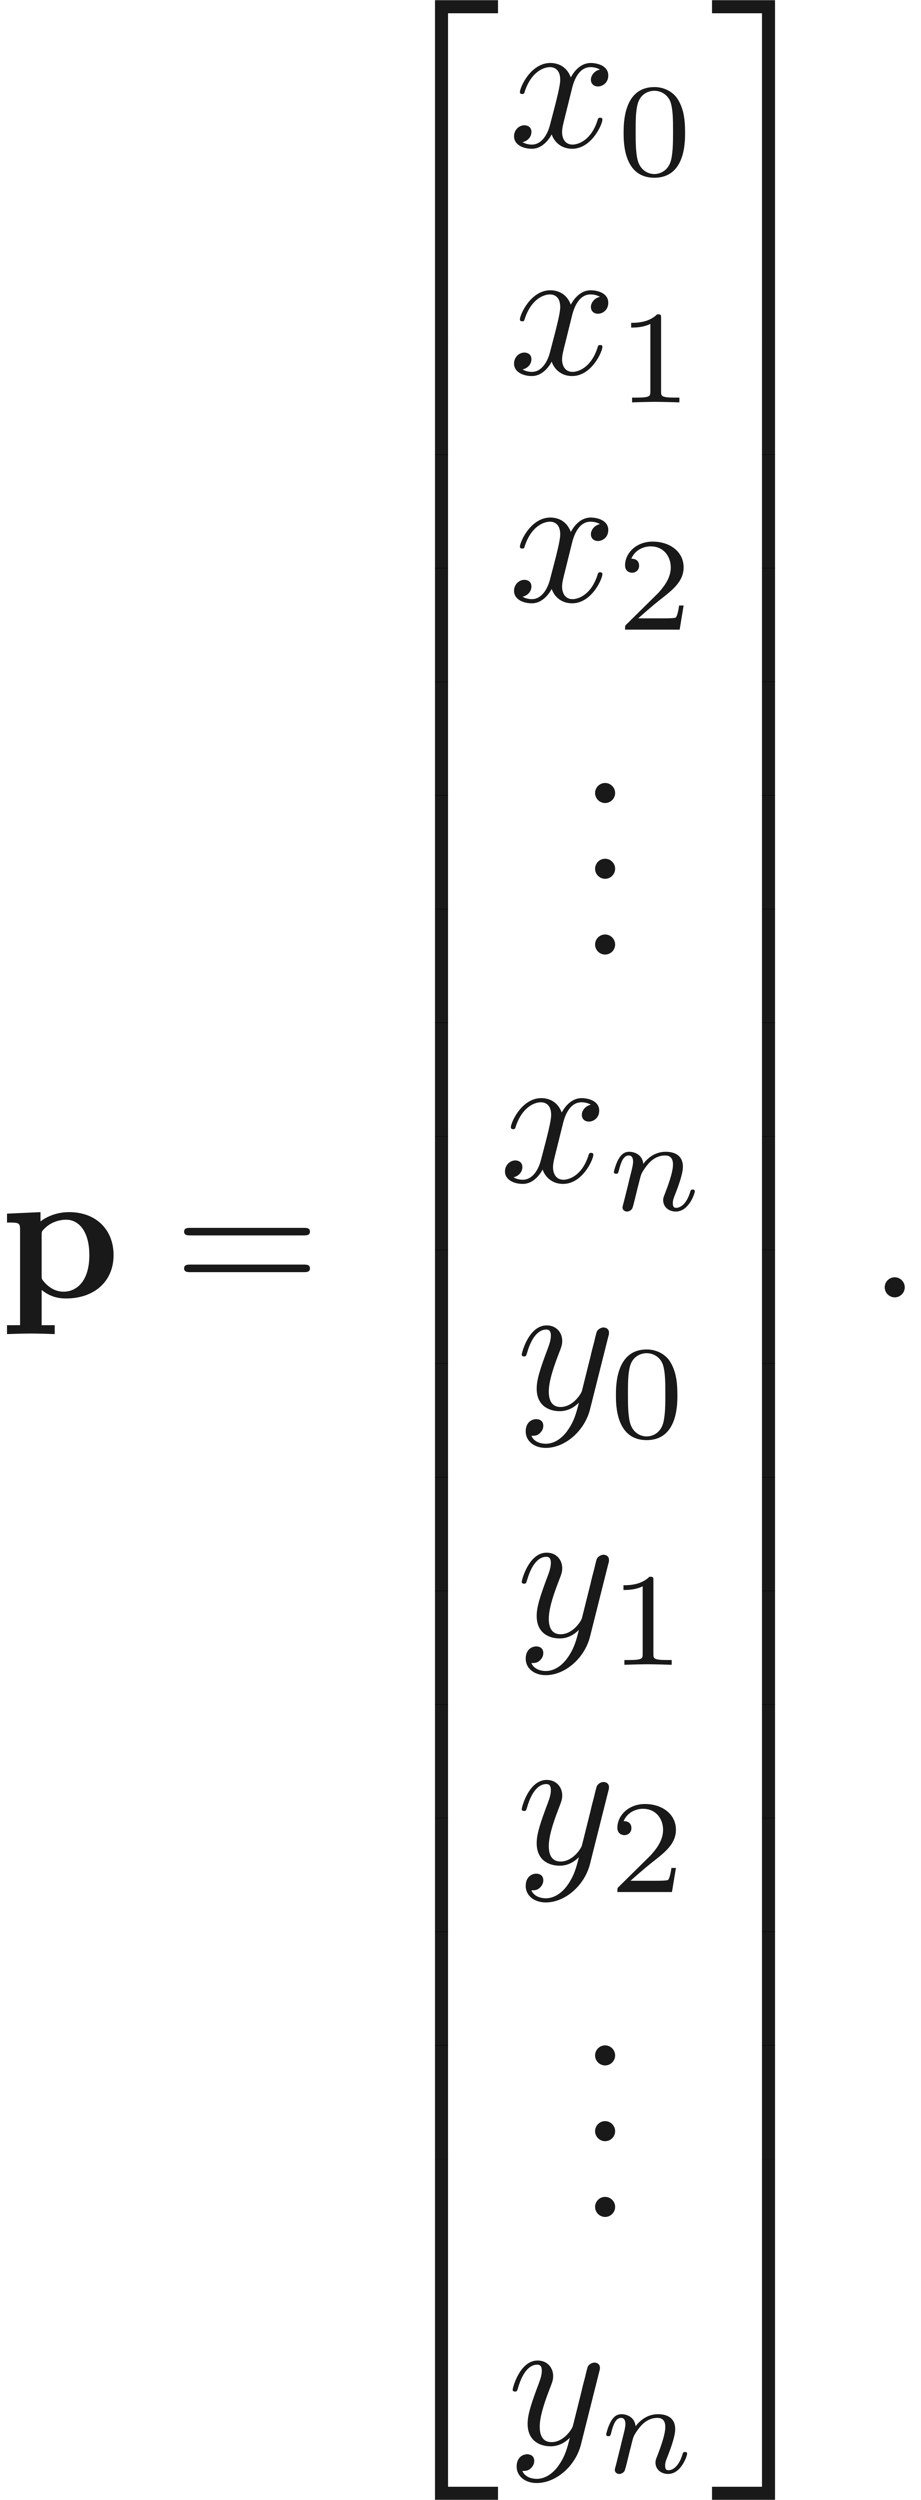 <ns0:svg xmlns:ns0="http://www.w3.org/2000/svg" xmlns:ns1="http://www.w3.org/1999/xlink" xmlns:readme2tex="http://github.com/leegao/readme2tex/" width="64.636" height="175.344" version="1.1" viewBox="115.966 -60.389 48.477 131.508" readme2tex:offset="0"><ns0:defs><ns0:path id="g2-110" d="M0.851 -0.439C0.823 -0.349 0.781 -0.174 0.781 -0.153C0.781 0 0.907 0.07 1.018 0.07C1.144 0.07 1.255 -0.021 1.29 -0.084S1.381 -0.37 1.416 -0.516C1.451 -0.649 1.527 -0.969 1.569 -1.144C1.611 -1.297 1.653 -1.451 1.688 -1.611C1.764 -1.897 1.778 -1.953 1.981 -2.239C2.176 -2.518 2.504 -2.88 3.027 -2.88C3.431 -2.88 3.438 -2.525 3.438 -2.392C3.438 -1.974 3.138 -1.2 3.027 -0.907C2.95 -0.711 2.922 -0.649 2.922 -0.53C2.922 -0.16 3.229 0.07 3.585 0.07C4.282 0.07 4.589 -0.893 4.589 -0.997C4.589 -1.088 4.498 -1.088 4.477 -1.088C4.38 -1.088 4.373 -1.046 4.345 -0.969C4.184 -0.411 3.884 -0.126 3.605 -0.126C3.459 -0.126 3.431 -0.223 3.431 -0.37C3.431 -0.53 3.466 -0.621 3.592 -0.934C3.675 -1.151 3.961 -1.89 3.961 -2.28C3.961 -2.957 3.424 -3.075 3.055 -3.075C2.476 -3.075 2.085 -2.72 1.876 -2.441C1.827 -2.922 1.416 -3.075 1.13 -3.075C0.83 -3.075 0.669 -2.859 0.579 -2.699C0.425 -2.441 0.328 -2.043 0.328 -2.008C0.328 -1.918 0.425 -1.918 0.446 -1.918C0.544 -1.918 0.551 -1.939 0.6 -2.127C0.704 -2.538 0.837 -2.88 1.109 -2.88C1.29 -2.88 1.339 -2.727 1.339 -2.538C1.339 -2.406 1.276 -2.148 1.227 -1.96S1.109 -1.485 1.074 -1.332L0.851 -0.439Z"/><ns0:path id="g1-58" d="M1.913 -0.528C1.913 -0.817 1.674 -1.056 1.385 -1.056S0.857 -0.817 0.857 -0.528S1.096 0 1.385 0S1.913 -0.239 1.913 -0.528Z"/><ns0:path id="g1-120" d="M3.328 -3.009C3.387 -3.268 3.616 -4.184 4.314 -4.184C4.364 -4.184 4.603 -4.184 4.812 -4.055C4.533 -4.005 4.334 -3.756 4.334 -3.517C4.334 -3.357 4.443 -3.168 4.712 -3.168C4.932 -3.168 5.25 -3.347 5.25 -3.746C5.25 -4.264 4.663 -4.403 4.324 -4.403C3.746 -4.403 3.397 -3.875 3.278 -3.646C3.029 -4.304 2.491 -4.403 2.202 -4.403C1.166 -4.403 0.598 -3.118 0.598 -2.869C0.598 -2.77 0.697 -2.77 0.717 -2.77C0.797 -2.77 0.827 -2.79 0.847 -2.879C1.186 -3.935 1.843 -4.184 2.182 -4.184C2.371 -4.184 2.72 -4.095 2.72 -3.517C2.72 -3.208 2.55 -2.54 2.182 -1.146C2.022 -0.528 1.674 -0.11 1.235 -0.11C1.176 -0.11 0.946 -0.11 0.737 -0.239C0.986 -0.289 1.205 -0.498 1.205 -0.777C1.205 -1.046 0.986 -1.126 0.837 -1.126C0.538 -1.126 0.289 -0.867 0.289 -0.548C0.289 -0.09 0.787 0.11 1.225 0.11C1.883 0.11 2.242 -0.588 2.271 -0.648C2.391 -0.279 2.75 0.11 3.347 0.11C4.374 0.11 4.941 -1.176 4.941 -1.425C4.941 -1.524 4.852 -1.524 4.822 -1.524C4.732 -1.524 4.712 -1.484 4.692 -1.415C4.364 -0.349 3.686 -0.11 3.367 -0.11C2.979 -0.11 2.819 -0.428 2.819 -0.767C2.819 -0.986 2.879 -1.205 2.989 -1.644L3.328 -3.009Z"/><ns0:path id="g1-121" d="M4.842 -3.796C4.882 -3.935 4.882 -3.955 4.882 -4.025C4.882 -4.204 4.742 -4.294 4.593 -4.294C4.493 -4.294 4.334 -4.234 4.244 -4.085C4.224 -4.035 4.144 -3.726 4.105 -3.547C4.035 -3.288 3.965 -3.019 3.905 -2.75L3.457 -0.956C3.417 -0.807 2.989 -0.11 2.331 -0.11C1.823 -0.11 1.714 -0.548 1.714 -0.917C1.714 -1.375 1.883 -1.993 2.222 -2.869C2.381 -3.278 2.421 -3.387 2.421 -3.587C2.421 -4.035 2.102 -4.403 1.604 -4.403C0.658 -4.403 0.289 -2.959 0.289 -2.869C0.289 -2.77 0.389 -2.77 0.408 -2.77C0.508 -2.77 0.518 -2.79 0.568 -2.949C0.837 -3.885 1.235 -4.184 1.574 -4.184C1.654 -4.184 1.823 -4.184 1.823 -3.866C1.823 -3.616 1.724 -3.357 1.654 -3.168C1.255 -2.112 1.076 -1.544 1.076 -1.076C1.076 -0.189 1.704 0.11 2.291 0.11C2.68 0.11 3.019 -0.06 3.298 -0.339C3.168 0.179 3.049 0.667 2.65 1.196C2.391 1.534 2.012 1.823 1.554 1.823C1.415 1.823 0.966 1.793 0.797 1.405C0.956 1.405 1.086 1.405 1.225 1.285C1.325 1.196 1.425 1.066 1.425 0.877C1.425 0.568 1.156 0.528 1.056 0.528C0.827 0.528 0.498 0.687 0.498 1.176C0.498 1.674 0.936 2.042 1.554 2.042C2.58 2.042 3.606 1.136 3.885 0.01L4.842 -3.796Z"/><ns0:path id="g5-50" d="M3.248 17.534H3.935V0.299H6.565V-0.389H3.248V17.534Z"/><ns0:path id="g5-51" d="M2.7 17.534H3.387V-0.389H0.07V0.299H2.7V17.534Z"/><ns0:path id="g5-52" d="M3.248 17.524H6.565V16.837H3.935V-0.399H3.248V17.524Z"/><ns0:path id="g5-53" d="M2.7 16.837H0.07V17.524H3.387V-0.399H2.7V16.837Z"/><ns0:path id="g5-54" d="M3.248 5.988H3.935V-0.01H3.248V5.988Z"/><ns0:path id="g5-55" d="M2.7 5.988H3.387V-0.01H2.7V5.988Z"/><ns0:path id="g3-46" d="M1.913 -0.528C1.913 -0.817 1.674 -1.056 1.385 -1.056S0.857 -0.817 0.857 -0.528S1.096 0 1.385 0S1.913 -0.239 1.913 -0.528Z"/><ns0:path id="g3-61" d="M6.844 -3.258C6.994 -3.258 7.183 -3.258 7.183 -3.457S6.994 -3.656 6.854 -3.656H0.887C0.747 -3.656 0.558 -3.656 0.558 -3.457S0.747 -3.258 0.897 -3.258H6.844ZM6.854 -1.325C6.994 -1.325 7.183 -1.325 7.183 -1.524S6.994 -1.724 6.844 -1.724H0.897C0.747 -1.724 0.558 -1.724 0.558 -1.524S0.747 -1.325 0.887 -1.325H6.854Z"/><ns0:path id="g4-48" d="M3.599 -2.225C3.599 -2.992 3.508 -3.543 3.187 -4.031C2.971 -4.352 2.538 -4.631 1.981 -4.631C0.363 -4.631 0.363 -2.727 0.363 -2.225S0.363 0.139 1.981 0.139S3.599 -1.723 3.599 -2.225ZM1.981 -0.056C1.66 -0.056 1.234 -0.244 1.095 -0.816C0.997 -1.227 0.997 -1.799 0.997 -2.315C0.997 -2.824 0.997 -3.354 1.102 -3.738C1.248 -4.289 1.695 -4.435 1.981 -4.435C2.357 -4.435 2.72 -4.205 2.845 -3.801C2.957 -3.424 2.964 -2.922 2.964 -2.315C2.964 -1.799 2.964 -1.283 2.873 -0.844C2.734 -0.209 2.26 -0.056 1.981 -0.056Z"/><ns0:path id="g4-49" d="M2.336 -4.435C2.336 -4.624 2.322 -4.631 2.127 -4.631C1.681 -4.191 1.046 -4.184 0.76 -4.184V-3.933C0.928 -3.933 1.388 -3.933 1.771 -4.129V-0.572C1.771 -0.342 1.771 -0.251 1.074 -0.251H0.809V0C0.934 -0.007 1.792 -0.028 2.05 -0.028C2.267 -0.028 3.145 -0.007 3.299 0V-0.251H3.034C2.336 -0.251 2.336 -0.342 2.336 -0.572V-4.435Z"/><ns0:path id="g4-50" d="M3.522 -1.269H3.285C3.264 -1.116 3.194 -0.704 3.103 -0.635C3.048 -0.593 2.511 -0.593 2.413 -0.593H1.13C1.862 -1.241 2.106 -1.437 2.525 -1.764C3.041 -2.176 3.522 -2.608 3.522 -3.271C3.522 -4.115 2.783 -4.631 1.89 -4.631C1.025 -4.631 0.439 -4.024 0.439 -3.382C0.439 -3.027 0.739 -2.992 0.809 -2.992C0.976 -2.992 1.179 -3.11 1.179 -3.361C1.179 -3.487 1.13 -3.731 0.767 -3.731C0.983 -4.226 1.458 -4.38 1.785 -4.38C2.483 -4.38 2.845 -3.836 2.845 -3.271C2.845 -2.664 2.413 -2.183 2.19 -1.932L0.509 -0.272C0.439 -0.209 0.439 -0.195 0.439 0H3.313L3.522 -1.269Z"/><ns0:path id="g0-112" d="M2.192 -3.278C2.192 -3.467 2.202 -3.477 2.341 -3.616C2.74 -4.025 3.258 -4.085 3.477 -4.085C4.144 -4.085 4.702 -3.477 4.702 -2.222C4.702 -0.817 4.005 -0.299 3.357 -0.299C3.218 -0.299 2.75 -0.299 2.301 -0.837C2.192 -0.966 2.192 -0.976 2.192 -1.166V-3.278ZM2.192 -0.389C2.62 -0.04 3.059 0.06 3.467 0.06C4.961 0.06 5.978 -0.837 5.978 -2.222C5.978 -3.547 5.071 -4.483 3.636 -4.483C2.889 -4.483 2.361 -4.174 2.132 -3.995V-4.483L0.369 -4.403V-3.935C0.986 -3.935 1.056 -3.935 1.056 -3.557V1.465H0.369V1.933C0.648 1.923 1.245 1.903 1.624 1.903C2.012 1.903 2.6 1.923 2.879 1.933V1.465H2.192V-0.389Z"/></ns0:defs><ns0:g id="page1" fill-opacity=".9"><ns0:use x="115.966" y="7.856" ns1:href="#g0-112"/><ns0:use x="125.098" y="7.856" ns1:href="#g3-61"/><ns0:use x="135.614" y="-59.99" ns1:href="#g5-50"/><ns0:use x="135.614" y="-42.456" ns1:href="#g5-54"/><ns0:use x="135.614" y="-36.478" ns1:href="#g5-54"/><ns0:use x="135.614" y="-30.5" ns1:href="#g5-54"/><ns0:use x="135.614" y="-24.523" ns1:href="#g5-54"/><ns0:use x="135.614" y="-18.545" ns1:href="#g5-54"/><ns0:use x="135.614" y="-12.567" ns1:href="#g5-54"/><ns0:use x="135.614" y="-6.59" ns1:href="#g5-54"/><ns0:use x="135.614" y="-.612" ns1:href="#g5-54"/><ns0:use x="135.614" y="5.365" ns1:href="#g5-54"/><ns0:use x="135.614" y="11.343" ns1:href="#g5-54"/><ns0:use x="135.614" y="17.321" ns1:href="#g5-54"/><ns0:use x="135.614" y="23.298" ns1:href="#g5-54"/><ns0:use x="135.614" y="29.276" ns1:href="#g5-54"/><ns0:use x="135.614" y="35.254" ns1:href="#g5-54"/><ns0:use x="135.614" y="41.231" ns1:href="#g5-54"/><ns0:use x="135.614" y="47.209" ns1:href="#g5-54"/><ns0:use x="135.614" y="53.585" ns1:href="#g5-52"/><ns0:use x="142.733" y="-52.673" ns1:href="#g1-120"/><ns0:use x="148.427" y="-51.178" ns1:href="#g4-48"/><ns0:use x="142.733" y="-40.717" ns1:href="#g1-120"/><ns0:use x="148.427" y="-39.223" ns1:href="#g4-49"/><ns0:use x="142.733" y="-28.762" ns1:href="#g1-120"/><ns0:use x="148.427" y="-27.268" ns1:href="#g4-50"/><ns0:use x="146.431" y="-18.146" ns1:href="#g3-46"/><ns0:use x="146.431" y="-14.161" ns1:href="#g3-46"/><ns0:use x="146.431" y="-10.176" ns1:href="#g3-46"/><ns0:use x="142.256" y="1.779" ns1:href="#g1-120"/><ns0:use x="147.95" y="3.273" ns1:href="#g2-110"/><ns0:use x="143.138" y="13.734" ns1:href="#g1-121"/><ns0:use x="148.022" y="15.228" ns1:href="#g4-48"/><ns0:use x="143.138" y="25.689" ns1:href="#g1-121"/><ns0:use x="148.022" y="27.184" ns1:href="#g4-49"/><ns0:use x="143.138" y="37.644" ns1:href="#g1-121"/><ns0:use x="148.022" y="39.139" ns1:href="#g4-50"/><ns0:use x="146.431" y="48.26" ns1:href="#g3-46"/><ns0:use x="146.431" y="52.245" ns1:href="#g3-46"/><ns0:use x="146.431" y="56.23" ns1:href="#g3-46"/><ns0:use x="142.661" y="68.185" ns1:href="#g1-121"/><ns0:use x="147.545" y="69.68" ns1:href="#g2-110"/><ns0:use x="153.373" y="-59.99" ns1:href="#g5-51"/><ns0:use x="153.373" y="-42.456" ns1:href="#g5-55"/><ns0:use x="153.373" y="-36.478" ns1:href="#g5-55"/><ns0:use x="153.373" y="-30.5" ns1:href="#g5-55"/><ns0:use x="153.373" y="-24.523" ns1:href="#g5-55"/><ns0:use x="153.373" y="-18.545" ns1:href="#g5-55"/><ns0:use x="153.373" y="-12.567" ns1:href="#g5-55"/><ns0:use x="153.373" y="-6.59" ns1:href="#g5-55"/><ns0:use x="153.373" y="-.612" ns1:href="#g5-55"/><ns0:use x="153.373" y="5.365" ns1:href="#g5-55"/><ns0:use x="153.373" y="11.343" ns1:href="#g5-55"/><ns0:use x="153.373" y="17.321" ns1:href="#g5-55"/><ns0:use x="153.373" y="23.298" ns1:href="#g5-55"/><ns0:use x="153.373" y="29.276" ns1:href="#g5-55"/><ns0:use x="153.373" y="35.254" ns1:href="#g5-55"/><ns0:use x="153.373" y="41.231" ns1:href="#g5-55"/><ns0:use x="153.373" y="47.209" ns1:href="#g5-55"/><ns0:use x="153.373" y="53.585" ns1:href="#g5-53"/><ns0:use x="161.675" y="7.856" ns1:href="#g1-58"/></ns0:g></ns0:svg>